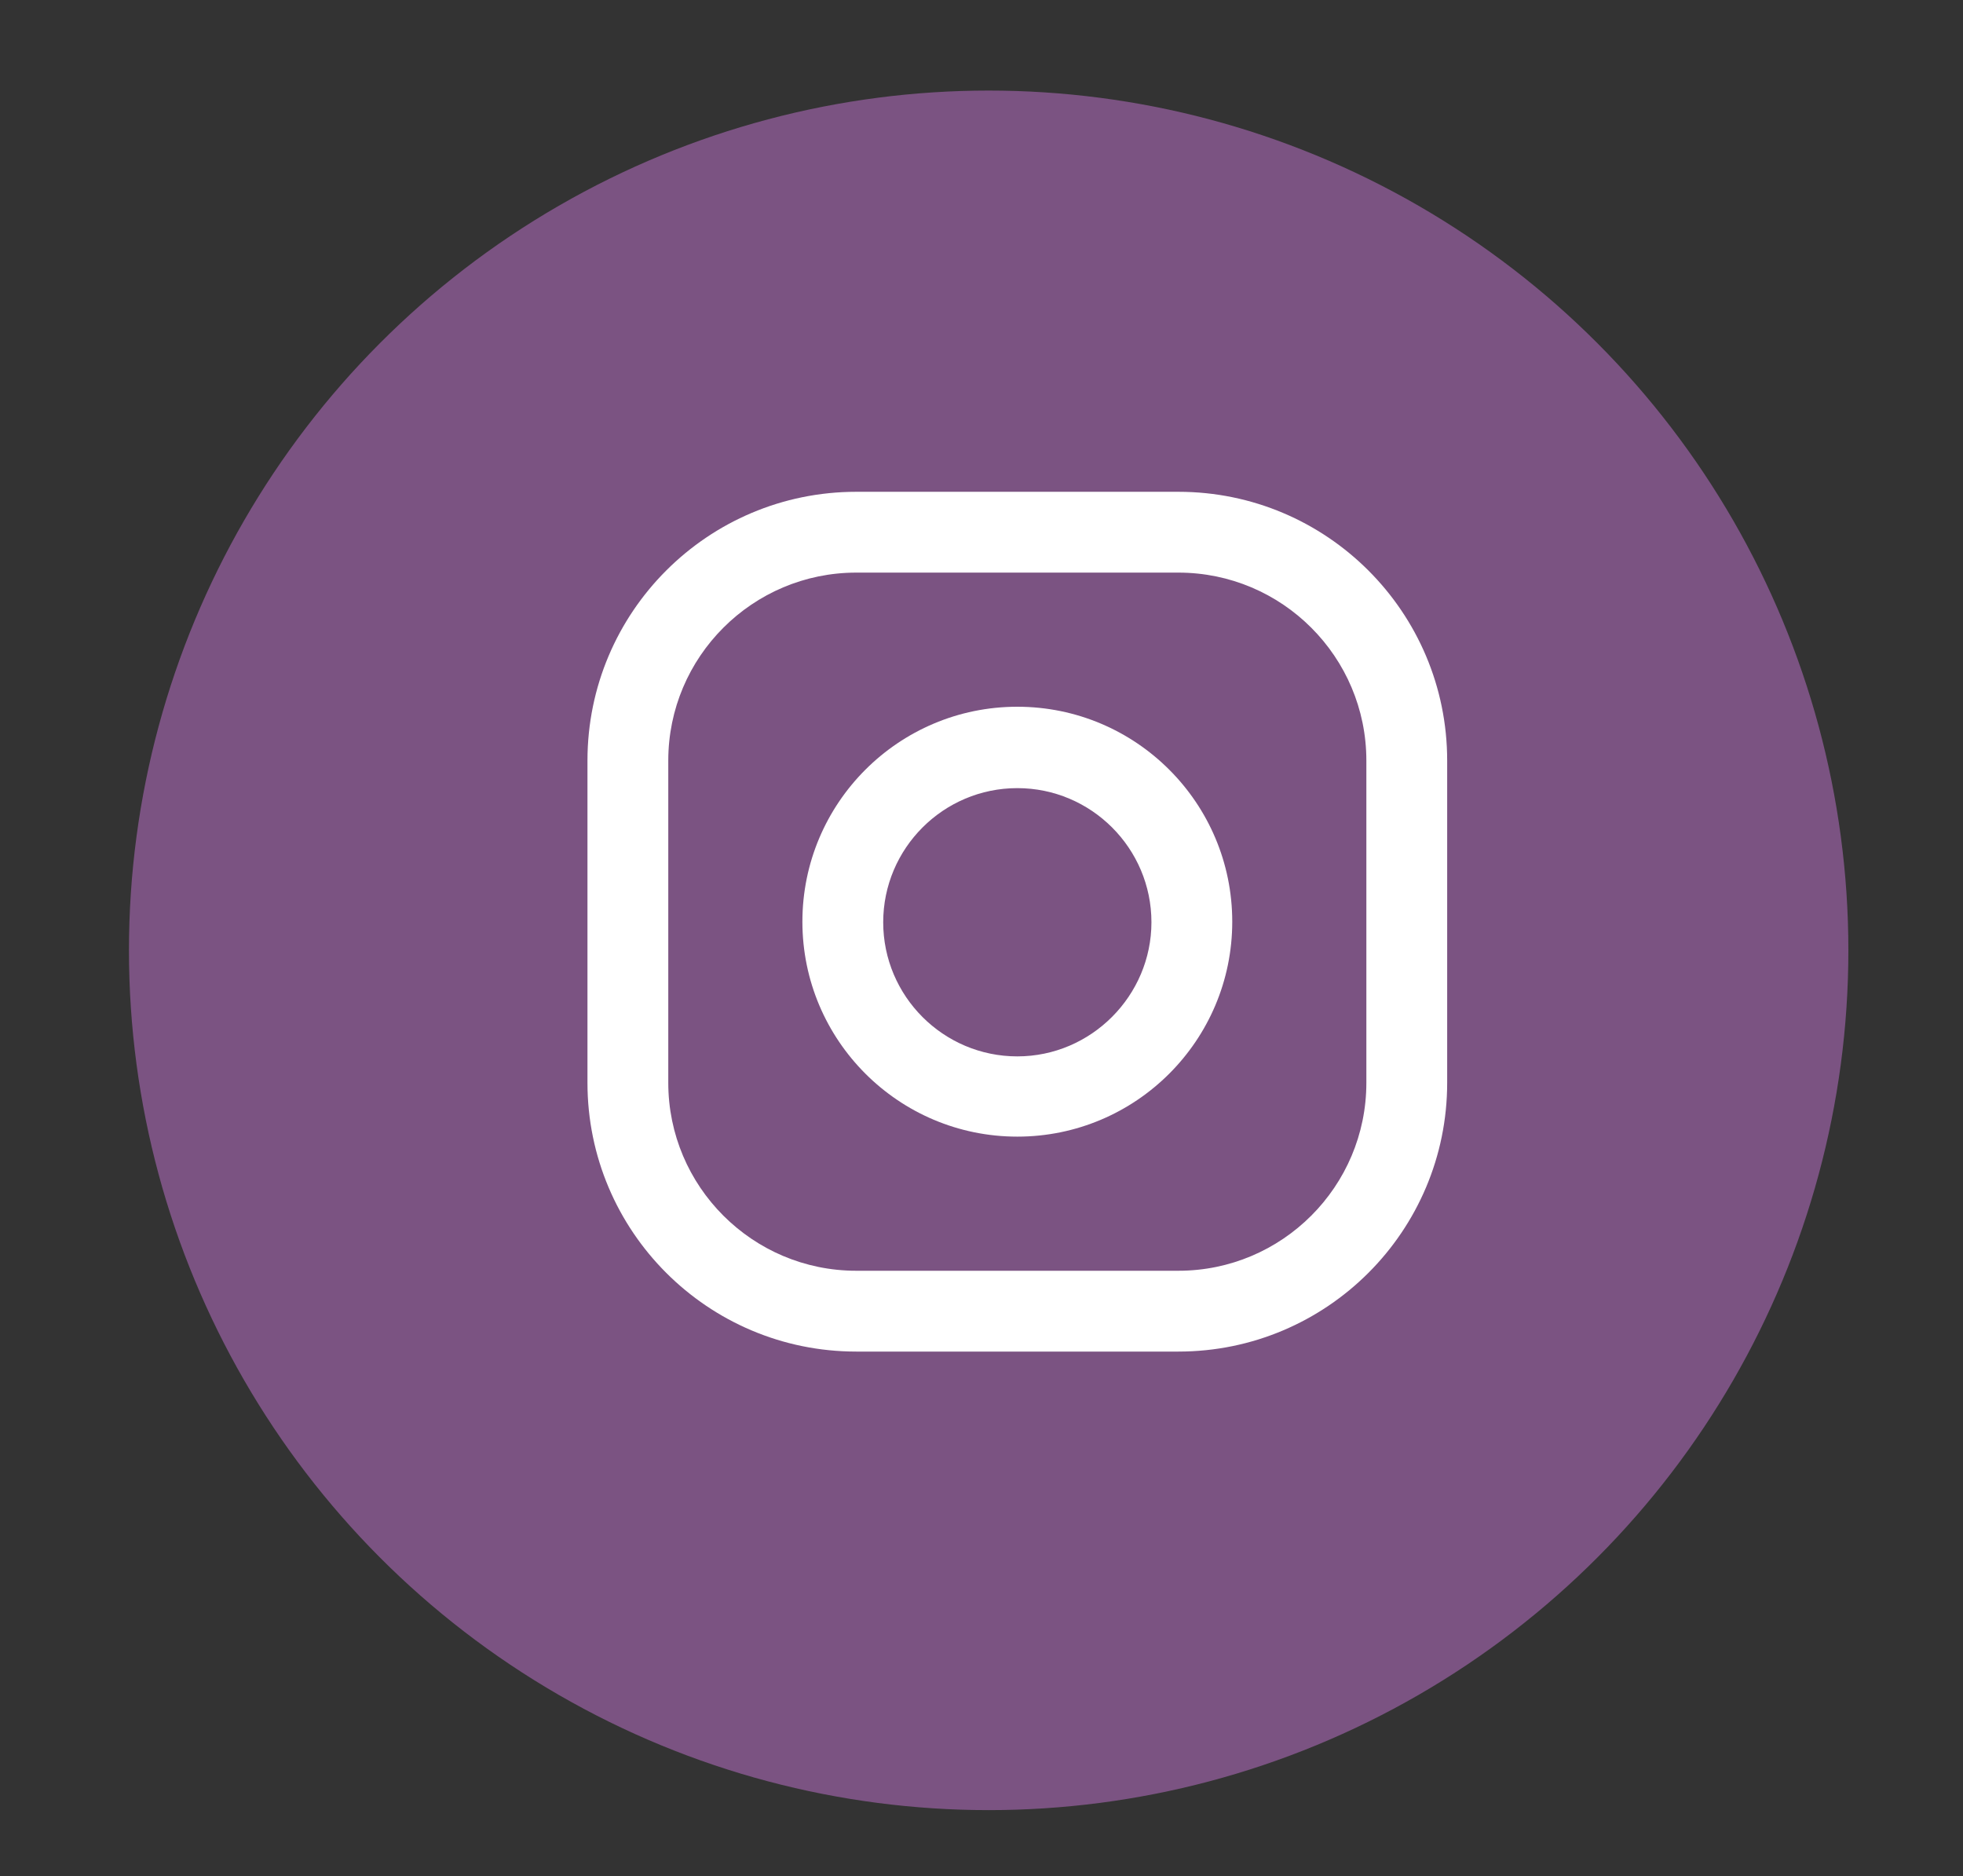 <?xml version="1.0" encoding="utf-8"?>
<!-- Generator: Adobe Illustrator 23.0.1, SVG Export Plug-In . SVG Version: 6.00 Build 0)  -->
<svg version="1.1" id="Слой_1" xmlns="http://www.w3.org/2000/svg" xmlns:xlink="http://www.w3.org/1999/xlink" x="0px" y="0px"
	 viewBox="0 0 34.25 32.73" style="enable-background:new 0 0 34.25 32.73;" xml:space="preserve">
<rect x="0" y="0" width="34.25" height="32.73" fill="#333333" stroke="none"/>
<style type="text/css">
	.st0{fill:#7B5382;}
	.st1{fill:#FFFFFF;}
</style>
<circle class="st0" cx="17.25" cy="16.58" r="15"/>
<path class="st1" d="M20.56,8.58h-5.62c-2.59,0-4.69,2.1-4.69,4.69v5.62c0,2.59,2.1,4.69,4.69,4.69h5.62c2.59,0,4.69-2.1,4.69-4.69
	v-5.62C25.25,10.68,23.15,8.58,20.56,8.58z M23.84,18.89c0,1.81-1.47,3.28-3.28,3.28h-5.62c-1.81,0-3.28-1.47-3.28-3.28v-5.62
	c0-1.81,1.47-3.28,3.28-3.28h5.62c1.81,0,3.28,1.47,3.28,3.28V18.89z"/>
<path class="st1" d="M17.75,12.33c-2.07,0-3.75,1.68-3.75,3.75s1.68,3.75,3.75,3.75s3.75-1.68,3.75-3.75S19.82,12.33,17.75,12.33z
	 M17.75,18.43c-1.29,0-2.34-1.05-2.34-2.34c0-1.29,1.05-2.34,2.34-2.34c1.29,0,2.34,1.05,2.34,2.34
	C20.09,17.37,19.04,18.43,17.75,18.43z"/>
</svg>
